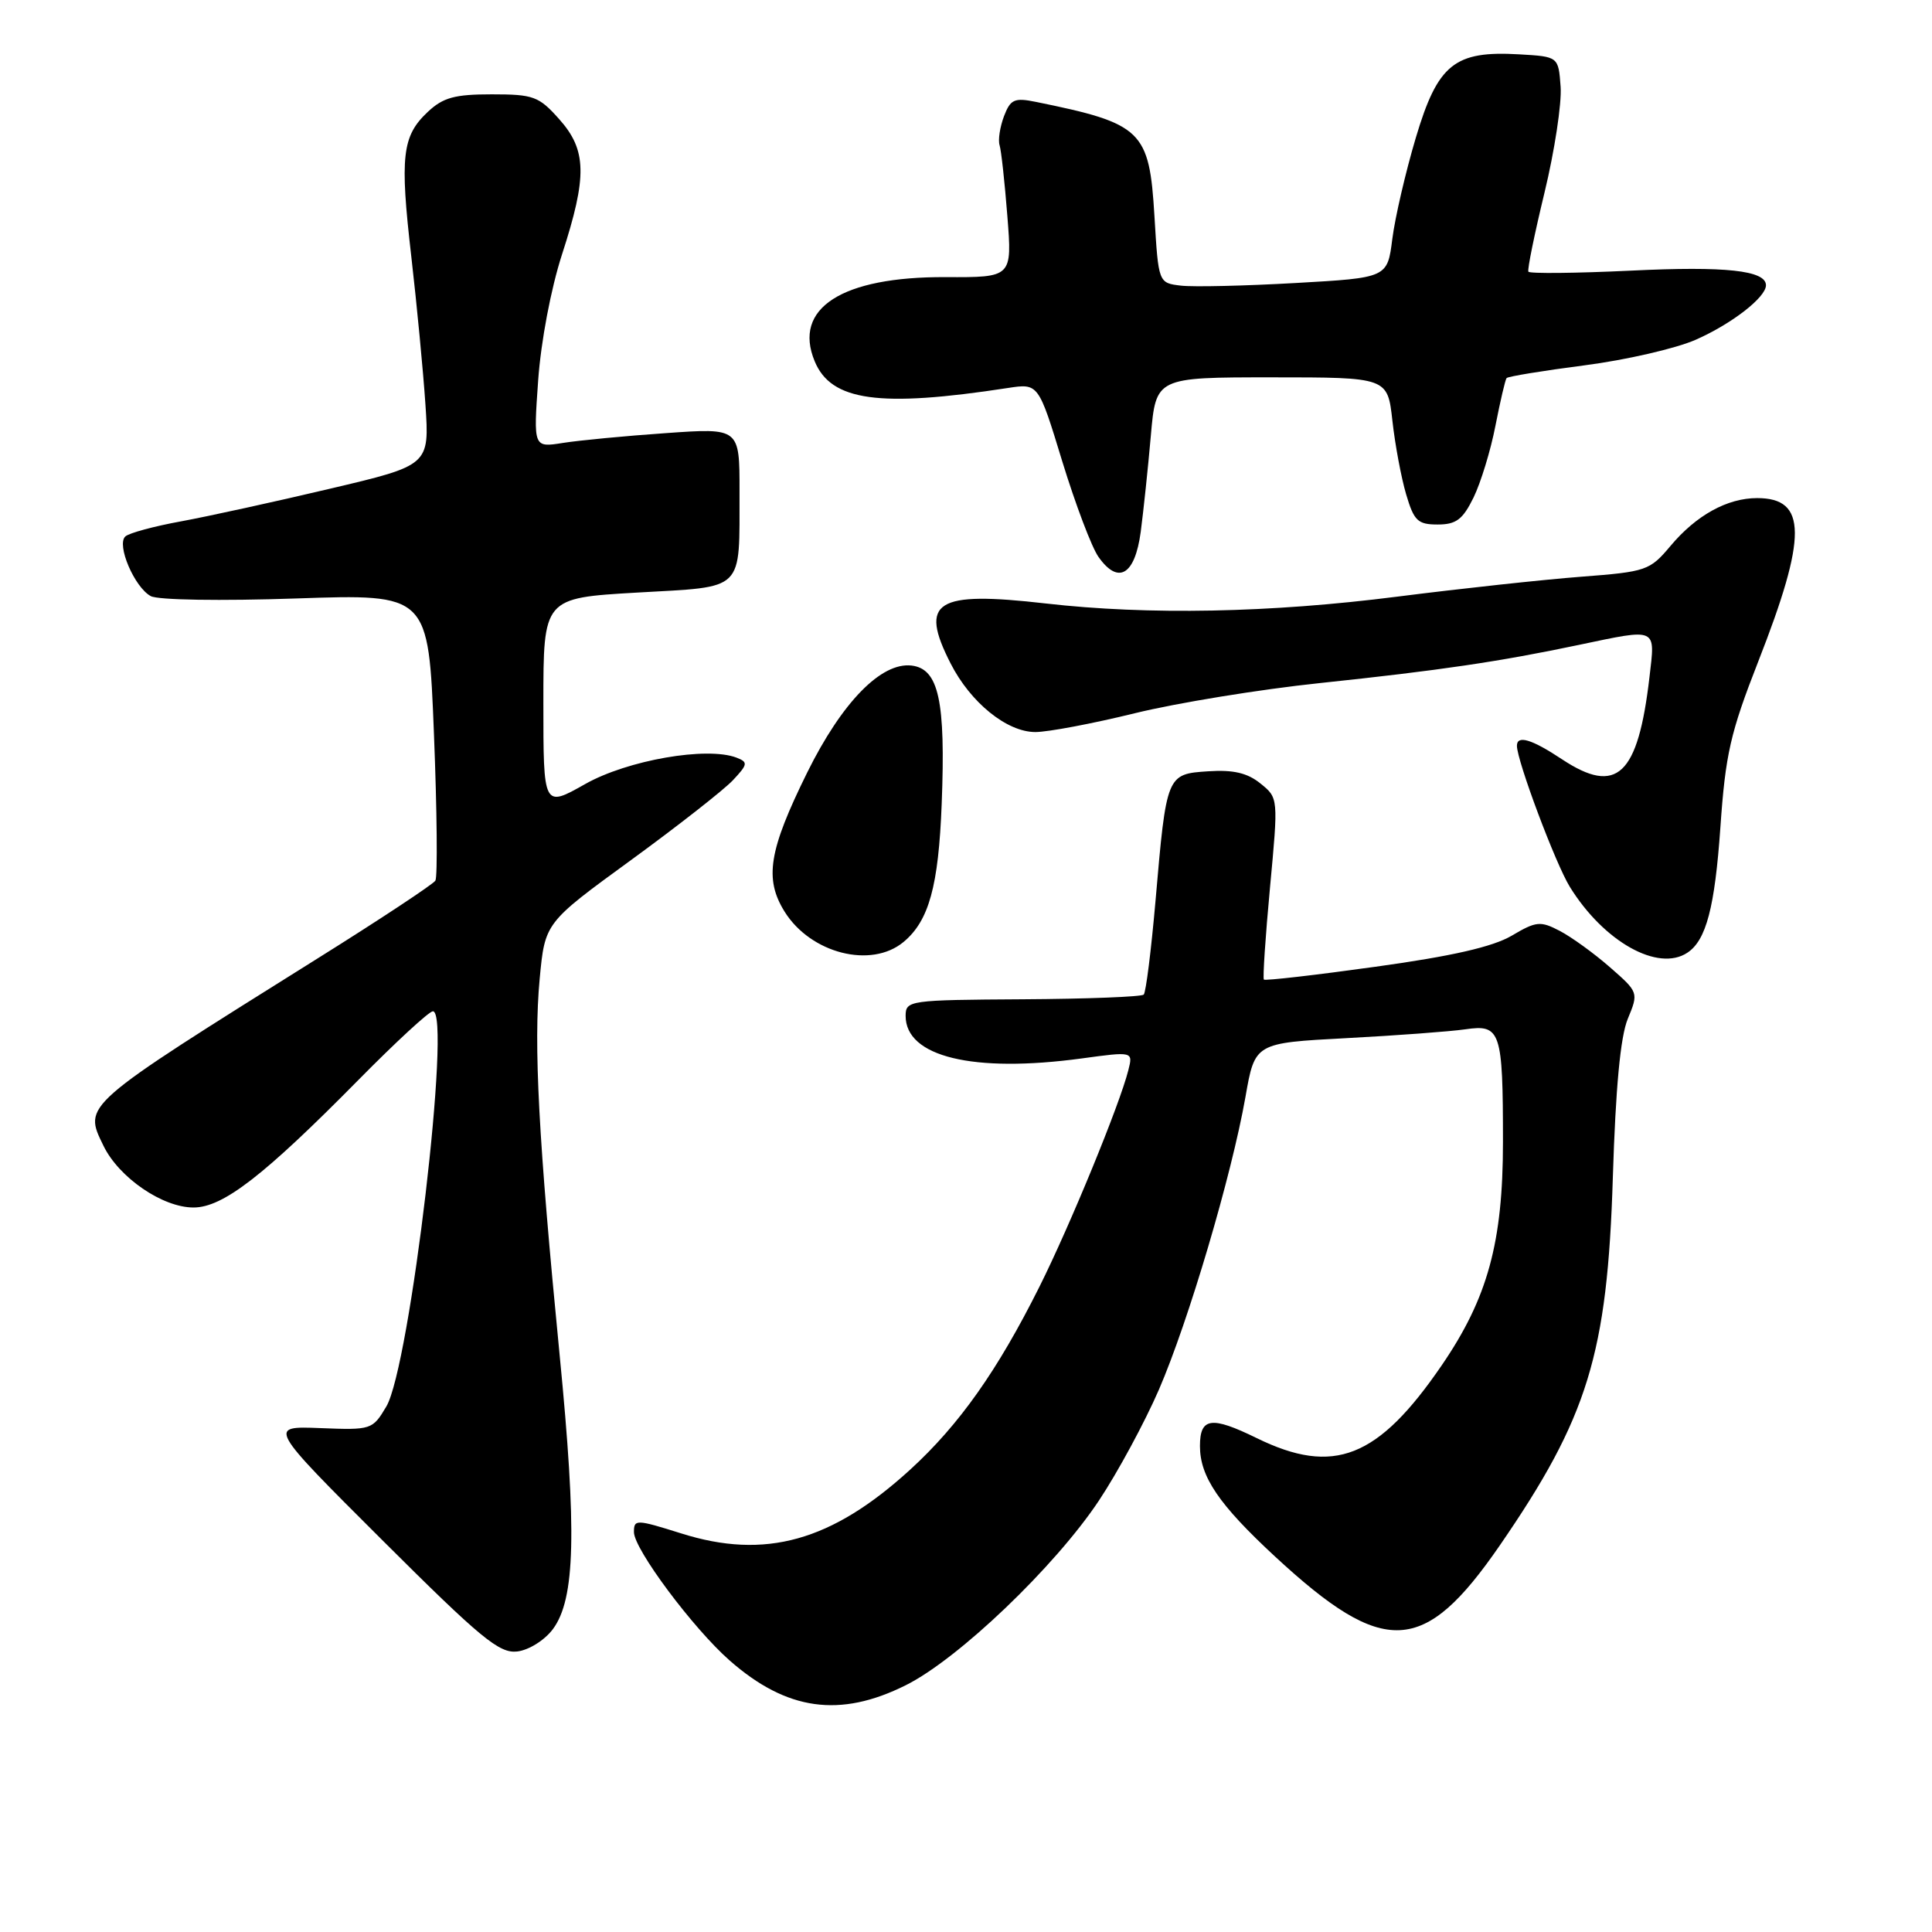 <?xml version="1.0" encoding="UTF-8" standalone="no"?>
<!DOCTYPE svg PUBLIC "-//W3C//DTD SVG 1.1//EN" "http://www.w3.org/Graphics/SVG/1.1/DTD/svg11.dtd" >
<svg xmlns="http://www.w3.org/2000/svg" xmlns:xlink="http://www.w3.org/1999/xlink" version="1.1" viewBox="0 0 256 256">
 <g >
 <path fill="currentColor"
d=" M 120.02 223.30 C 126.99 219.83 139.79 207.59 145.61 198.84 C 148.11 195.08 151.68 188.47 153.56 184.14 C 157.48 175.08 163.19 155.77 165.03 145.35 C 166.28 138.20 166.28 138.20 178.39 137.56 C 185.05 137.21 192.15 136.68 194.16 136.39 C 198.85 135.70 199.15 136.60 199.15 151.33 C 199.15 164.61 197.13 172.00 191.05 180.89 C 182.60 193.24 176.73 195.55 166.53 190.56 C 160.51 187.61 159.00 187.82 159.00 191.61 C 159.00 195.67 161.50 199.35 168.95 206.25 C 183.41 219.63 188.67 219.37 198.72 204.79 C 210.41 187.81 212.99 179.42 213.71 156.00 C 214.08 144.14 214.71 137.37 215.69 135.00 C 217.13 131.52 217.12 131.48 213.32 128.16 C 211.22 126.32 208.23 124.16 206.68 123.35 C 204.11 122.01 203.56 122.06 200.30 123.99 C 197.79 125.46 192.39 126.70 182.25 128.10 C 174.29 129.21 167.64 129.97 167.47 129.80 C 167.31 129.64 167.67 124.15 168.28 117.62 C 169.39 105.73 169.39 105.73 167.02 103.82 C 165.30 102.42 163.43 101.98 160.10 102.20 C 154.58 102.56 154.56 102.61 153.11 119.38 C 152.54 125.91 151.84 131.49 151.55 131.79 C 151.25 132.08 144.04 132.36 135.51 132.41 C 120.47 132.50 120.01 132.56 120.00 134.60 C 119.99 140.03 128.93 142.20 143.32 140.25 C 150.14 139.32 150.14 139.32 149.51 141.81 C 148.37 146.35 141.79 162.38 137.73 170.50 C 132.17 181.62 127.10 188.79 120.62 194.72 C 110.20 204.24 101.38 206.70 90.25 203.18 C 84.30 201.31 84.00 201.30 84.00 203.01 C 84.00 205.26 91.84 215.77 96.69 220.03 C 104.25 226.67 111.29 227.66 120.02 223.30 Z  M 73.26 215.87 C 76.23 211.87 76.45 202.97 74.15 179.50 C 71.35 150.89 70.69 138.48 71.51 129.70 C 72.21 122.27 72.21 122.27 83.55 114.01 C 89.79 109.46 95.88 104.69 97.10 103.40 C 99.10 101.27 99.14 100.99 97.59 100.39 C 93.66 98.89 83.15 100.72 77.54 103.89 C 72.00 107.02 72.00 107.02 72.00 93.13 C 72.00 79.24 72.00 79.24 84.41 78.52 C 98.84 77.69 97.96 78.56 97.99 65.10 C 98.00 56.70 98.00 56.70 88.25 57.39 C 82.89 57.76 76.74 58.35 74.59 58.69 C 70.68 59.31 70.68 59.31 71.31 50.40 C 71.68 45.22 73.00 38.25 74.47 33.71 C 77.83 23.36 77.76 19.88 74.08 15.77 C 71.40 12.76 70.68 12.50 65.16 12.50 C 60.25 12.50 58.71 12.92 56.68 14.83 C 53.27 18.03 52.97 20.73 54.50 34.00 C 55.23 40.33 56.07 49.13 56.37 53.57 C 56.91 61.65 56.91 61.65 43.71 64.76 C 36.44 66.48 27.58 68.42 24.00 69.08 C 20.42 69.73 17.10 70.63 16.61 71.08 C 15.40 72.17 17.82 77.83 19.98 78.99 C 20.95 79.51 29.26 79.64 39.23 79.30 C 56.77 78.70 56.77 78.70 57.50 97.25 C 57.91 107.46 57.99 116.20 57.69 116.69 C 57.39 117.17 50.35 121.83 42.03 127.03 C 10.67 146.67 11.05 146.34 13.71 151.82 C 15.76 156.04 21.53 160.00 25.64 160.00 C 29.54 160.00 34.95 155.81 47.48 143.11 C 52.42 138.10 56.86 134.00 57.36 134.00 C 59.87 134.00 54.33 181.07 51.19 186.37 C 49.36 189.45 49.22 189.50 42.42 189.23 C 35.50 188.96 35.50 188.96 50.64 204.06 C 63.75 217.13 66.16 219.11 68.54 218.83 C 70.09 218.64 72.16 217.34 73.26 215.87 Z  M 119.72 124.82 C 123.09 122.02 124.36 117.43 124.78 106.50 C 125.31 92.86 124.39 88.62 120.79 88.19 C 116.77 87.72 111.57 93.04 106.96 102.36 C 101.86 112.69 101.25 116.45 103.97 120.81 C 107.43 126.34 115.43 128.38 119.72 124.82 Z  M 223.60 126.23 C 226.08 124.58 227.22 120.22 227.96 109.64 C 228.63 99.94 229.28 97.10 232.97 87.67 C 239.49 71.04 239.45 66.00 232.83 66.00 C 228.87 66.00 224.76 68.27 221.34 72.35 C 218.61 75.60 218.15 75.76 209.50 76.42 C 204.55 76.80 193.62 77.98 185.21 79.05 C 168.30 81.21 152.17 81.52 138.54 79.96 C 123.96 78.29 121.76 79.68 125.96 87.91 C 128.60 93.10 133.42 97.00 137.19 97.00 C 138.86 97.00 144.79 95.88 150.36 94.51 C 155.94 93.14 166.98 91.34 174.90 90.51 C 190.75 88.84 198.68 87.67 209.17 85.46 C 219.71 83.25 219.34 83.08 218.56 89.75 C 217.04 102.78 214.24 105.41 206.99 100.62 C 202.96 97.94 201.00 97.36 201.00 98.82 C 201.00 100.80 206.12 114.46 208.01 117.51 C 212.51 124.79 219.72 128.83 223.60 126.23 Z  M 151.15 70.49 C 151.51 67.74 152.12 62.01 152.49 57.75 C 153.17 50.00 153.17 50.00 168.51 50.00 C 183.86 50.00 183.86 50.00 184.50 55.75 C 184.85 58.91 185.67 63.30 186.32 65.50 C 187.36 69.02 187.86 69.50 190.50 69.50 C 192.95 69.50 193.82 68.84 195.25 65.93 C 196.21 63.96 197.52 59.69 198.15 56.43 C 198.79 53.17 199.45 50.32 199.63 50.10 C 199.81 49.88 204.46 49.12 209.95 48.41 C 215.45 47.70 222.09 46.17 224.71 45.01 C 229.49 42.90 234.00 39.39 234.00 37.80 C 234.00 35.83 228.63 35.25 216.12 35.86 C 208.80 36.21 202.68 36.27 202.52 36.00 C 202.36 35.73 203.33 31.00 204.66 25.50 C 205.99 20.00 206.95 13.70 206.79 11.50 C 206.50 7.50 206.50 7.50 201.30 7.20 C 192.73 6.70 190.51 8.49 187.60 18.26 C 186.25 22.79 184.85 28.82 184.49 31.65 C 183.84 36.81 183.84 36.81 171.67 37.50 C 164.98 37.88 158.15 38.04 156.50 37.85 C 153.50 37.50 153.50 37.50 152.97 28.64 C 152.29 17.27 151.36 16.37 137.26 13.50 C 134.40 12.92 133.89 13.16 133.03 15.41 C 132.50 16.83 132.23 18.55 132.45 19.24 C 132.67 19.93 133.13 24.16 133.48 28.63 C 134.12 36.76 134.12 36.76 125.30 36.72 C 111.55 36.65 105.03 40.84 107.95 47.87 C 110.13 53.15 116.51 54.03 133.55 51.41 C 137.60 50.79 137.60 50.79 140.76 61.15 C 142.51 66.84 144.66 72.54 145.56 73.80 C 148.18 77.51 150.38 76.21 151.15 70.49 Z "/>
</g>
</svg>